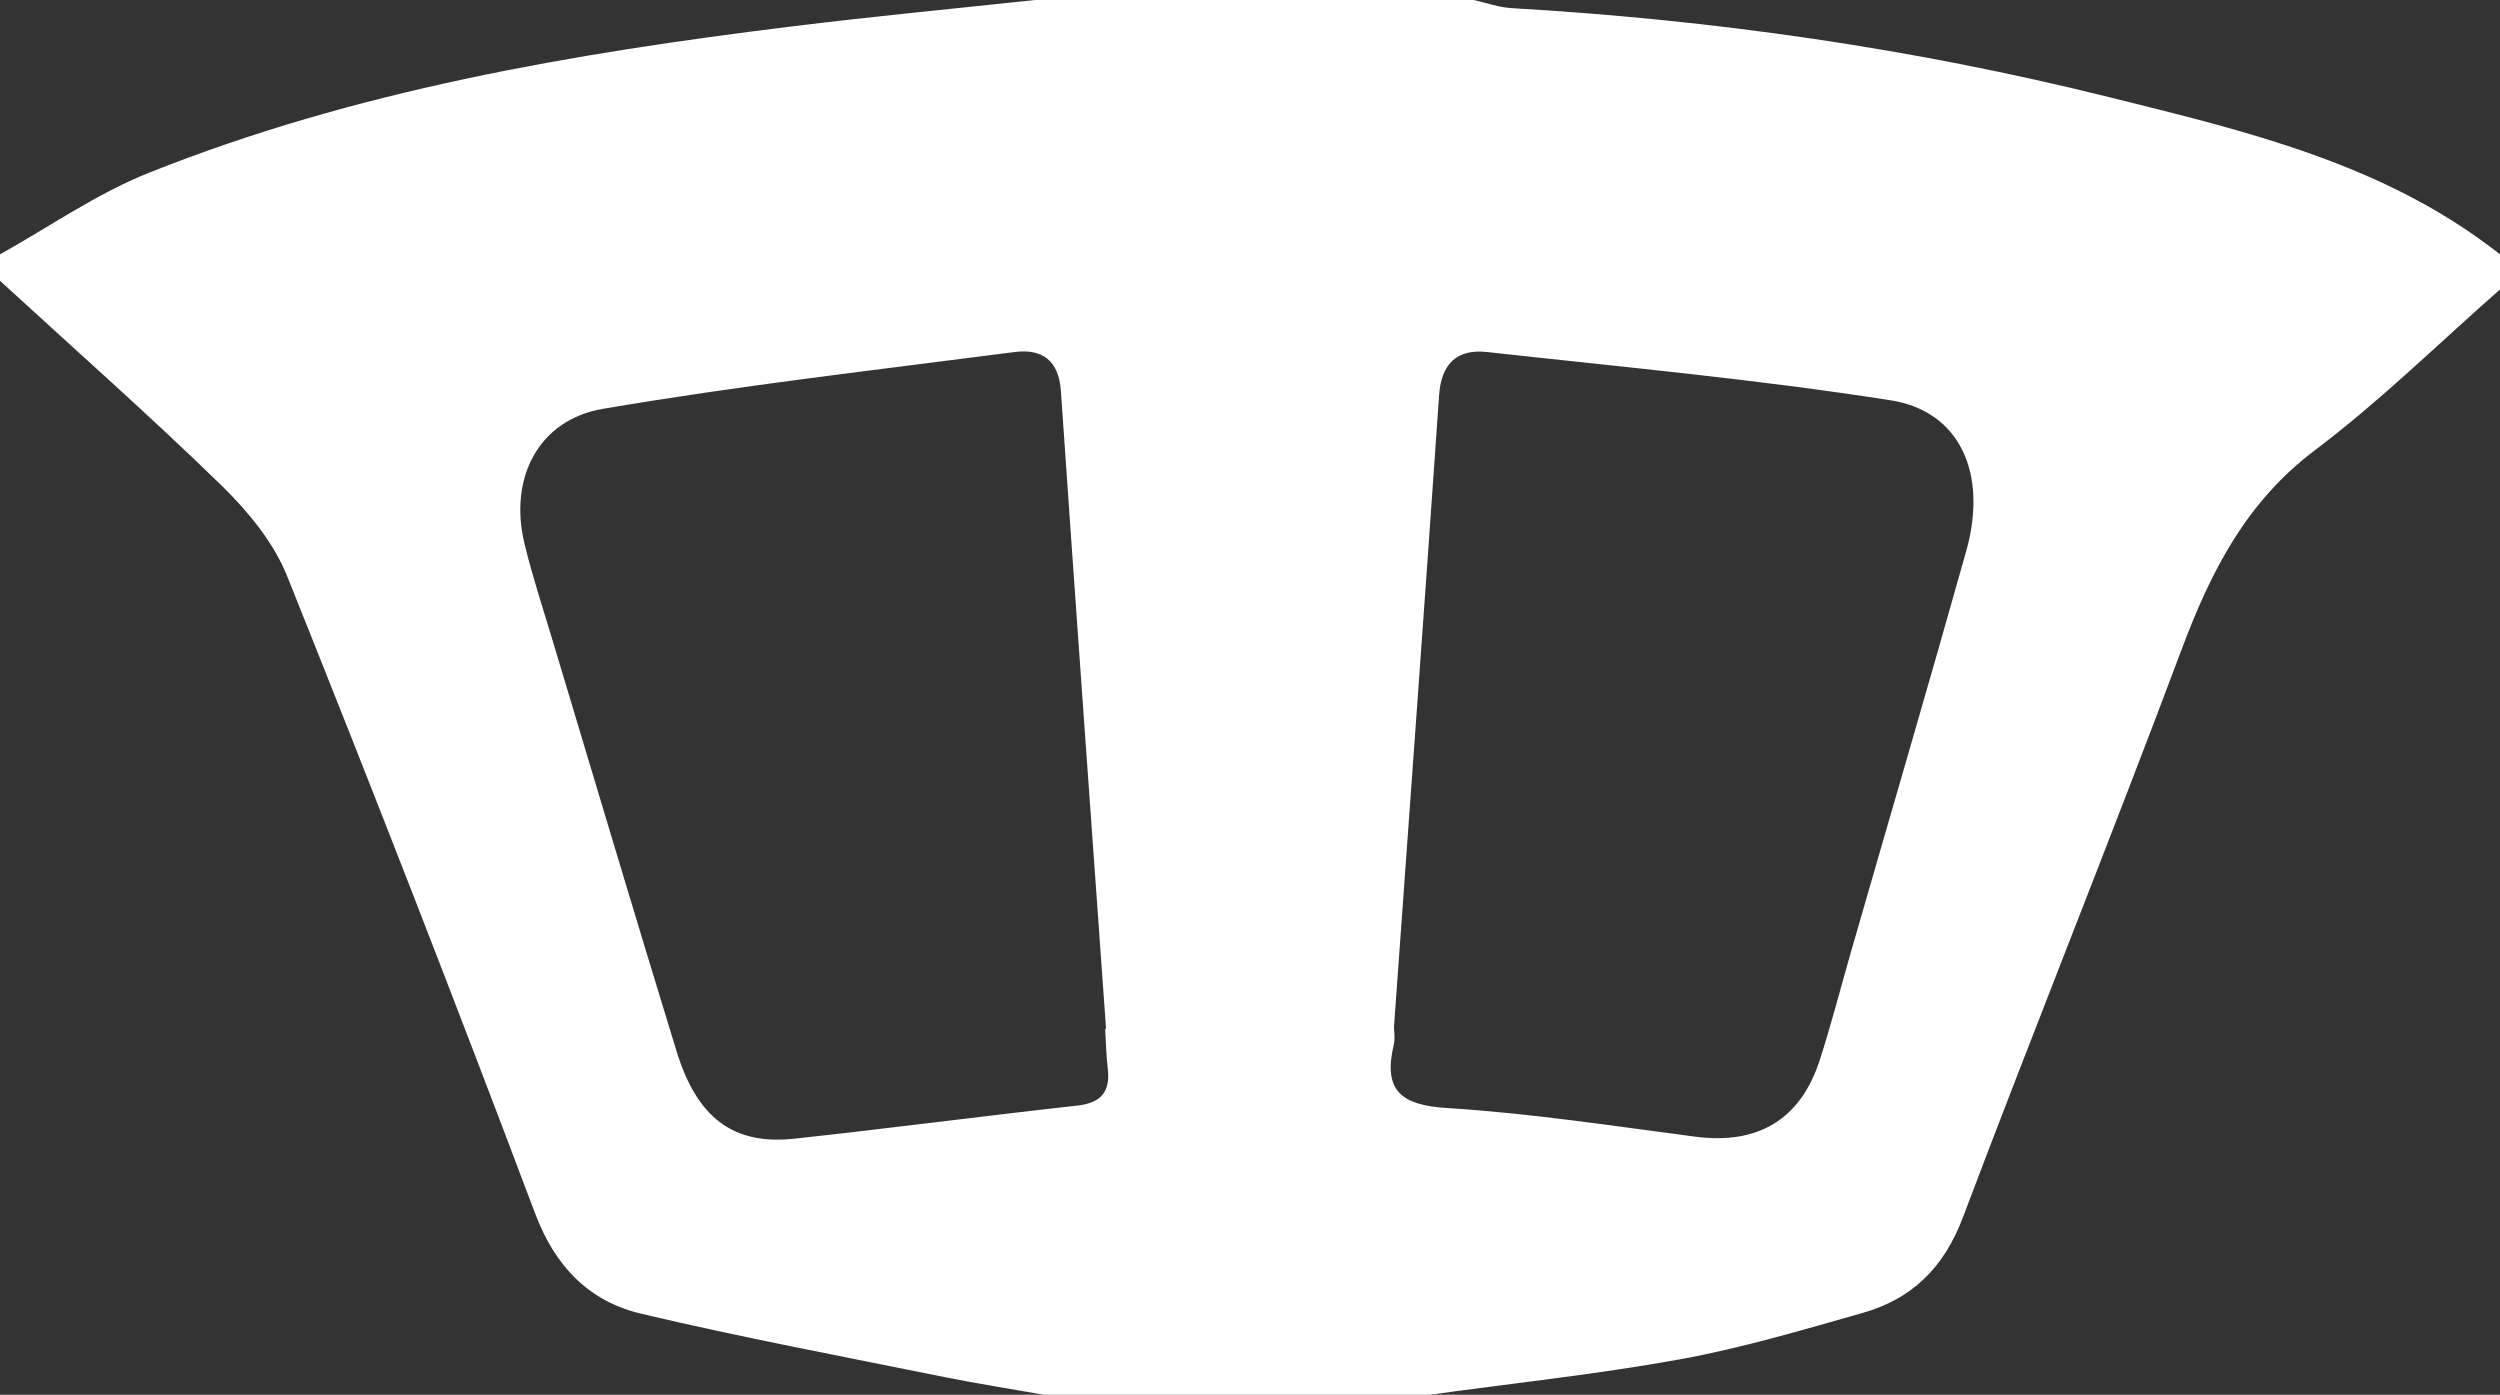 <?xml version="1.0" encoding="UTF-8"?>
<svg id="Calque_2" xmlns="http://www.w3.org/2000/svg" viewBox="0 0 285 159">
  <rect x="0" y="0" width="285" height="159" fill="#333333" stroke="none"/>
  <defs>
    <style>
      .cls-1 {
        fill: #fff;
      }
    </style>
  </defs>
  <g id="Calque_1-2" data-name="Calque_1">
    <path class="cls-1" d="M285,29v4c-6.99,6.14-13.66,12.72-21.07,18.3-7.88,5.93-11.9,13.86-15.23,22.75-8.11,21.66-16.77,43.12-24.94,64.76-2.14,5.68-5.79,9.27-11.41,10.86-6.87,1.95-13.75,4-20.77,5.28-9.46,1.72-19.06,2.73-28.59,4.05h-44c-3.75-.66-7.51-1.25-11.24-2-11.56-2.34-23.16-4.52-34.63-7.23-5.97-1.41-9.83-5.37-12.12-11.45-9.16-24.32-18.59-48.53-28.27-72.65-1.53-3.82-4.44-7.36-7.44-10.29-8.22-8.01-16.84-15.61-25.3-23.38,0-1,0-2,0-3,5.64-3.14,11.03-6.93,16.98-9.3C40.51,10.3,65.29,6.09,90.29,3.01,99.51,1.87,108.76.99,118,0c16.67,0,33.33,0,50,0,1.45.32,2.89.85,4.36.93,22.99,1.33,45.72,4.58,68.06,10.14,15.64,3.89,31.48,7.59,44.58,17.93ZM126,117.28h.09c-1.73-24.25-3.48-48.48-5.15-72.73-.24-3.49-2.17-4.82-5.27-4.42-15.67,2.04-31.38,3.82-46.95,6.48-7.38,1.26-10.71,7.96-8.94,15.31.89,3.72,2.1,7.37,3.2,11.04,4.7,15.63,9.36,31.28,14.15,46.89,2.35,7.63,6.5,10.71,13.42,9.96,10.76-1.16,21.49-2.58,32.24-3.77,2.76-.31,3.82-1.59,3.49-4.28-.18-1.49-.2-2.99-.29-4.49ZM158.91,117.11c0,.36.16,1.22-.03,2.01-1.22,5.23.85,6.88,6.14,7.2,9.44.59,18.83,2.03,28.23,3.26,7.11.93,11.99-1.9,14.2-8.73,1.33-4.11,2.4-8.31,3.6-12.47,4.37-15.19,8.83-30.35,13.1-45.56,2.47-8.79-.67-15.95-8.64-17.19-15.24-2.39-30.64-3.8-45.99-5.5-3.37-.37-5.21,1.29-5.46,4.88-1.65,23.88-3.4,47.74-5.15,72.09Z"/>
  </g>
</svg>